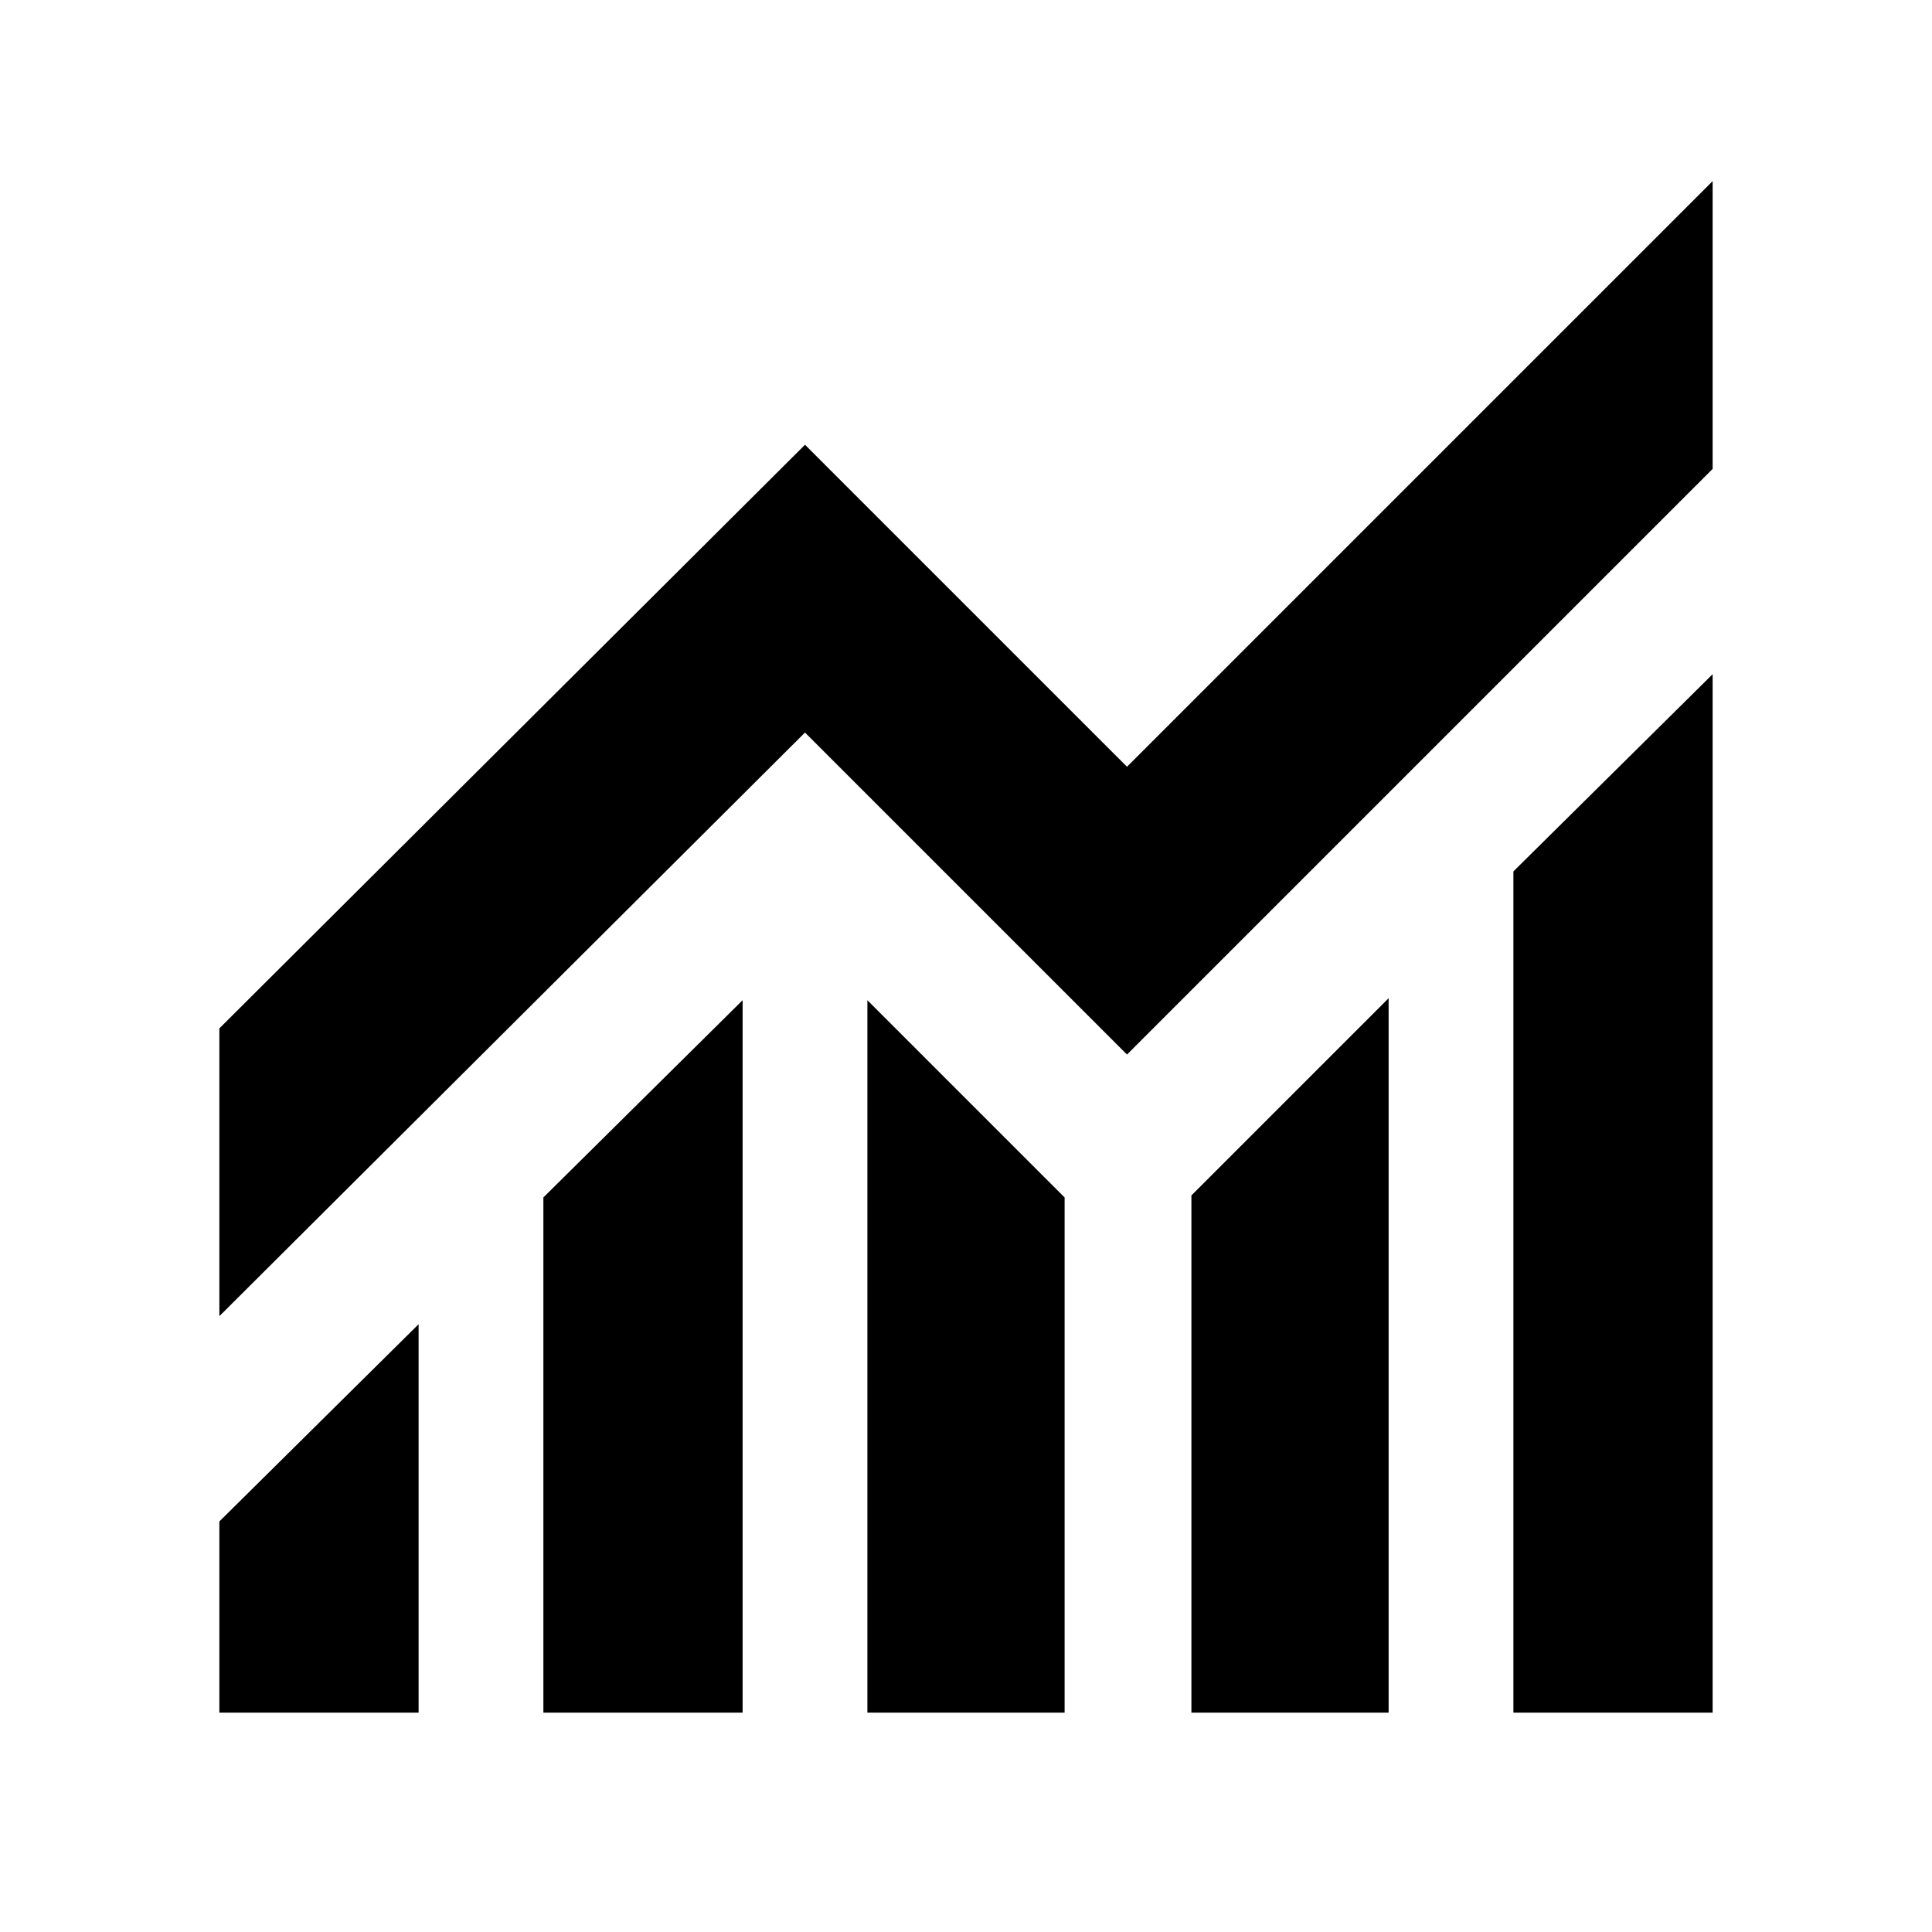 <svg xmlns="http://www.w3.org/2000/svg" height="24" width="24"><path d="M2.725 16.35V12.775L10 5.525L14 9.525L21.275 2.25V5.825L14 13.1L10 9.1ZM18.8 21.275V10.825L21.275 8.375V21.275ZM6.75 21.275V14.875L9.225 12.425V21.275ZM10.775 21.275V12.425L13.225 14.875V21.275ZM14.8 21.275V14.85L17.25 12.4V21.275ZM2.725 21.275V18.9L5.2 16.45V21.275Z"/></svg>